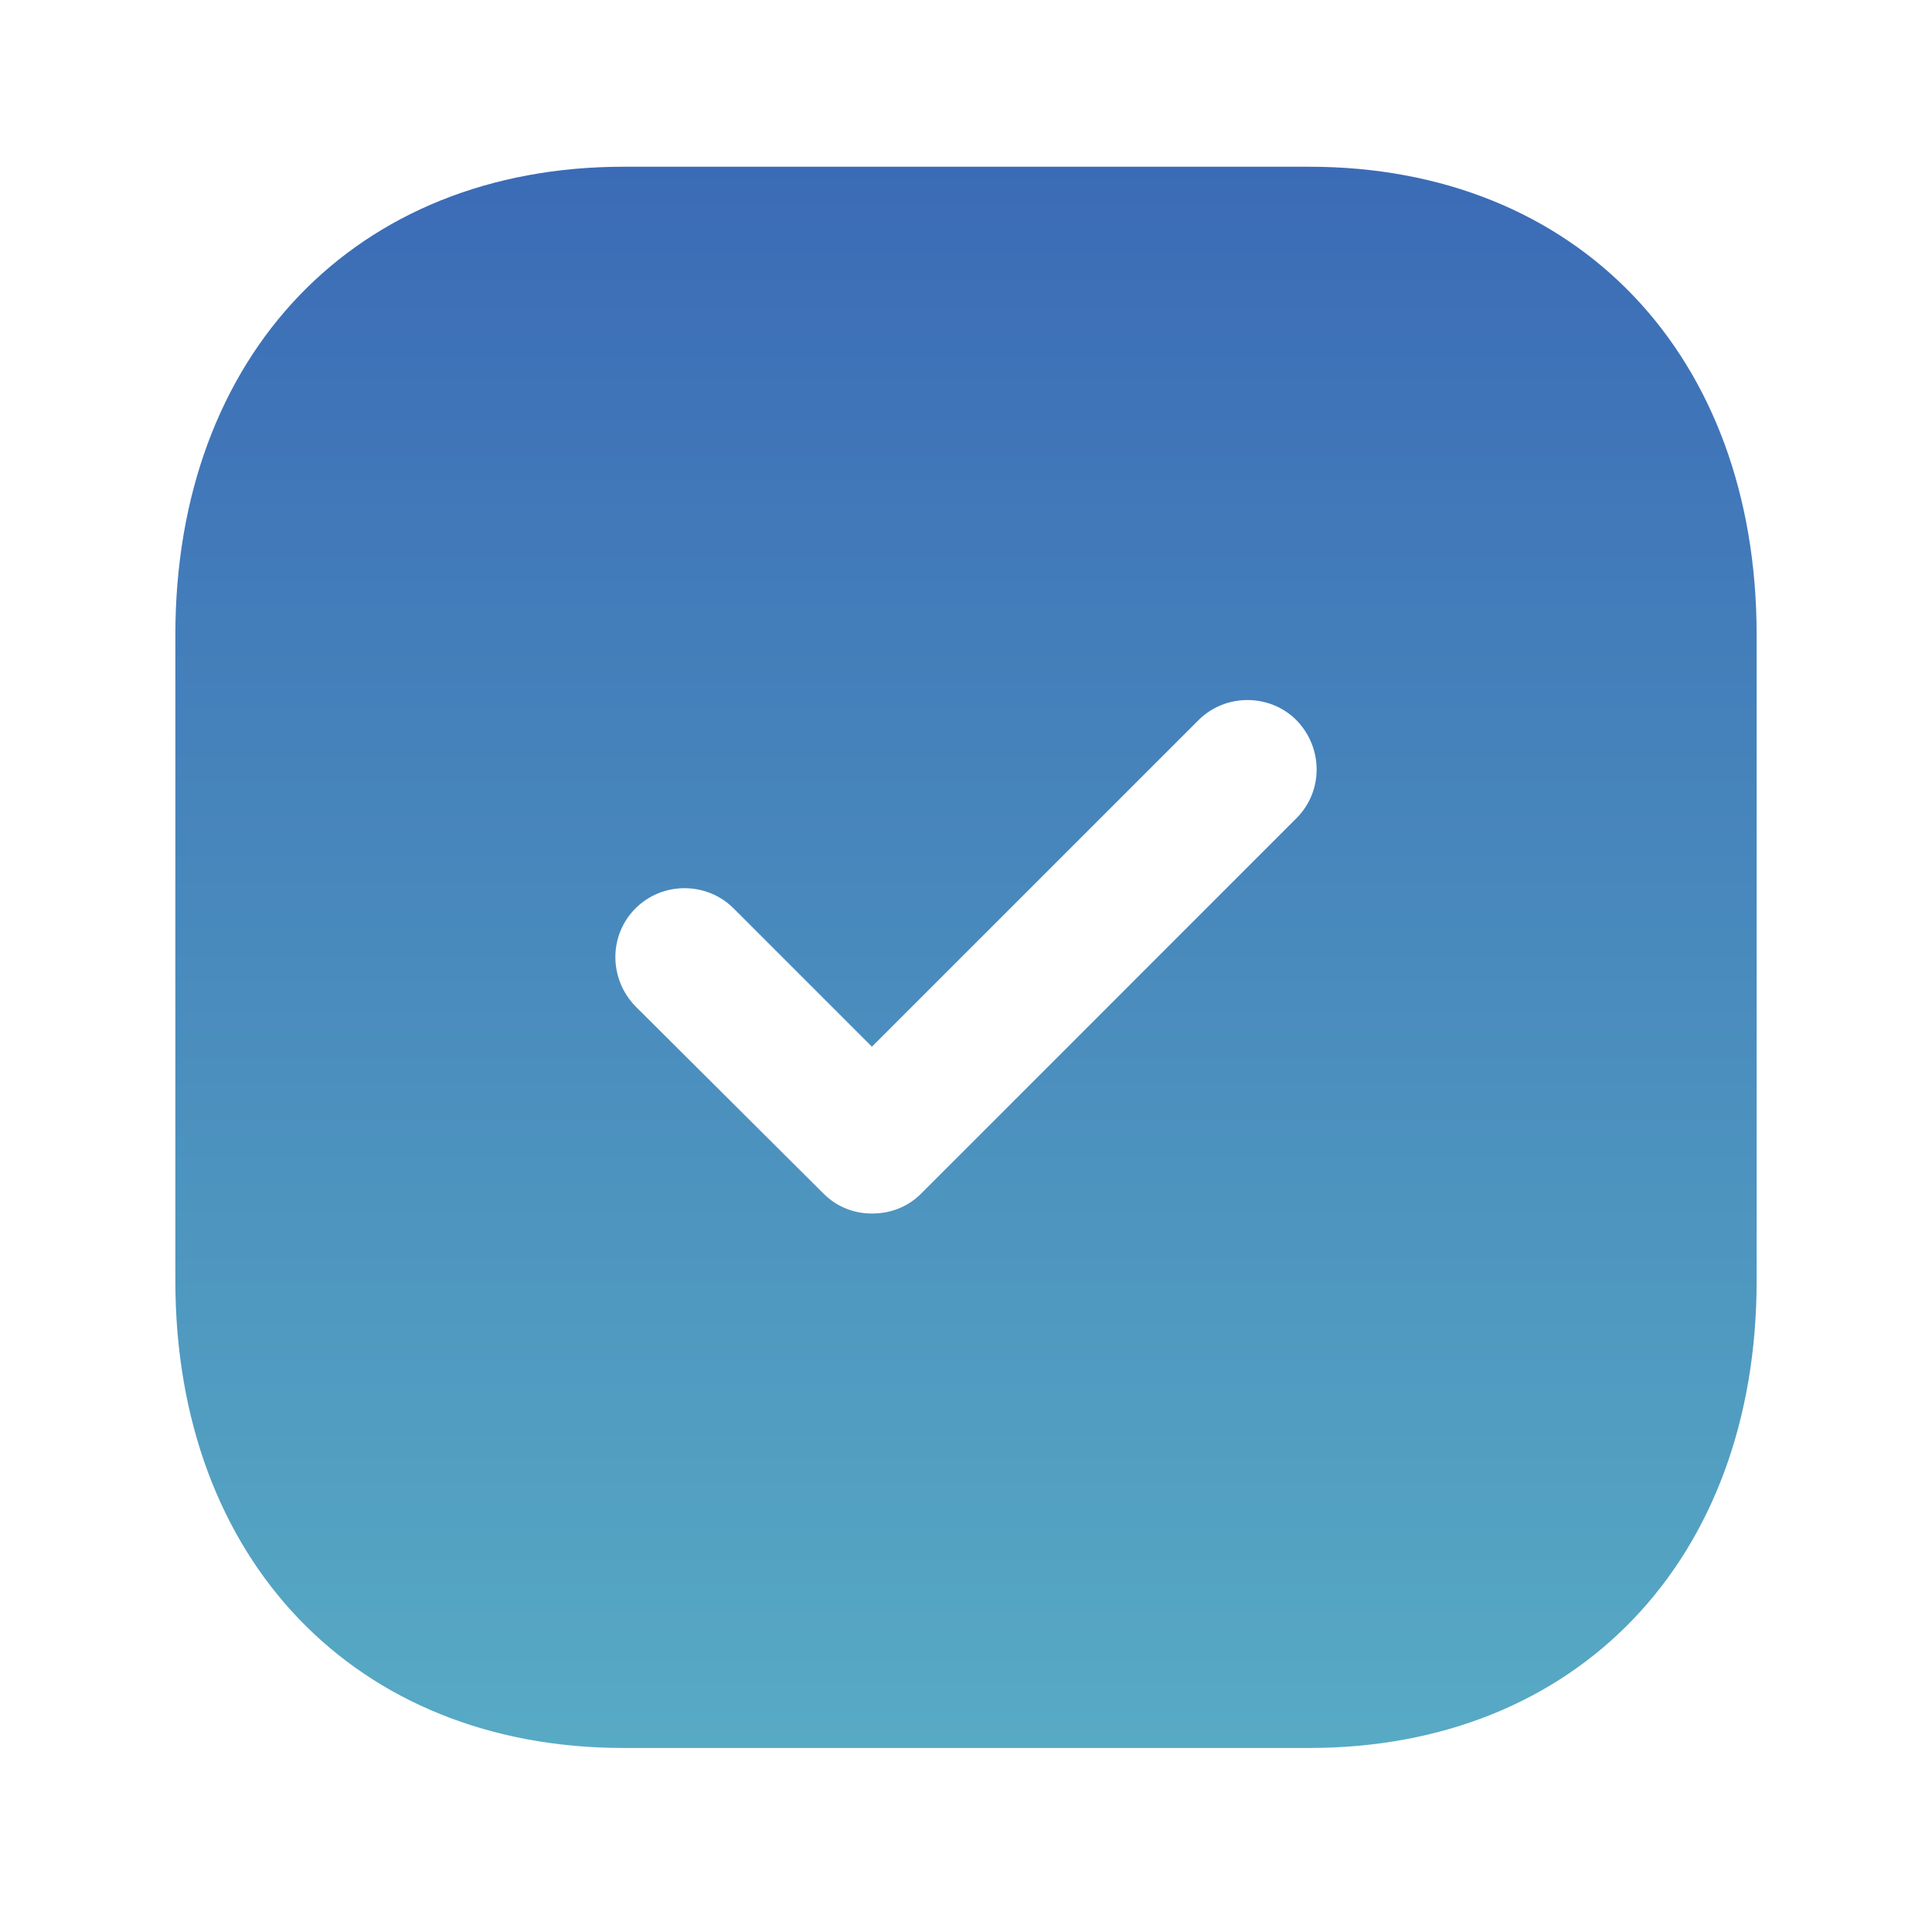 <svg width="56" height="56" viewBox="0 0 56 56" fill="none" xmlns="http://www.w3.org/2000/svg">
<path fill-rule="evenodd" clip-rule="evenodd" d="M18.077 4.833H37.946C45.715 4.833 50.917 10.287 50.917 18.4V37.125C50.917 45.212 45.715 50.666 37.946 50.666H18.077C10.309 50.666 5.083 45.212 5.083 37.125V18.4C5.083 10.287 10.309 4.833 18.077 4.833ZM26.694 34.602L37.579 23.716C38.358 22.937 38.358 21.677 37.579 20.875C36.8 20.096 35.517 20.096 34.738 20.875L25.273 30.339L21.263 26.329C20.483 25.55 19.2 25.55 18.421 26.329C17.642 27.108 17.642 28.369 18.421 29.171L23.875 34.602C24.265 34.992 24.769 35.175 25.273 35.175C25.8 35.175 26.304 34.992 26.694 34.602Z" fill="url(#paint0_linear_376_2676)"/>
<defs>
<linearGradient id="paint0_linear_376_2676" x1="28" y1="4.833" x2="28" y2="50.666" gradientUnits="userSpaceOnUse">
<stop stop-color="#3B6BB6"/>
<stop offset="1" stop-color="#57AAC4"/>
</linearGradient>
</defs>
</svg>
